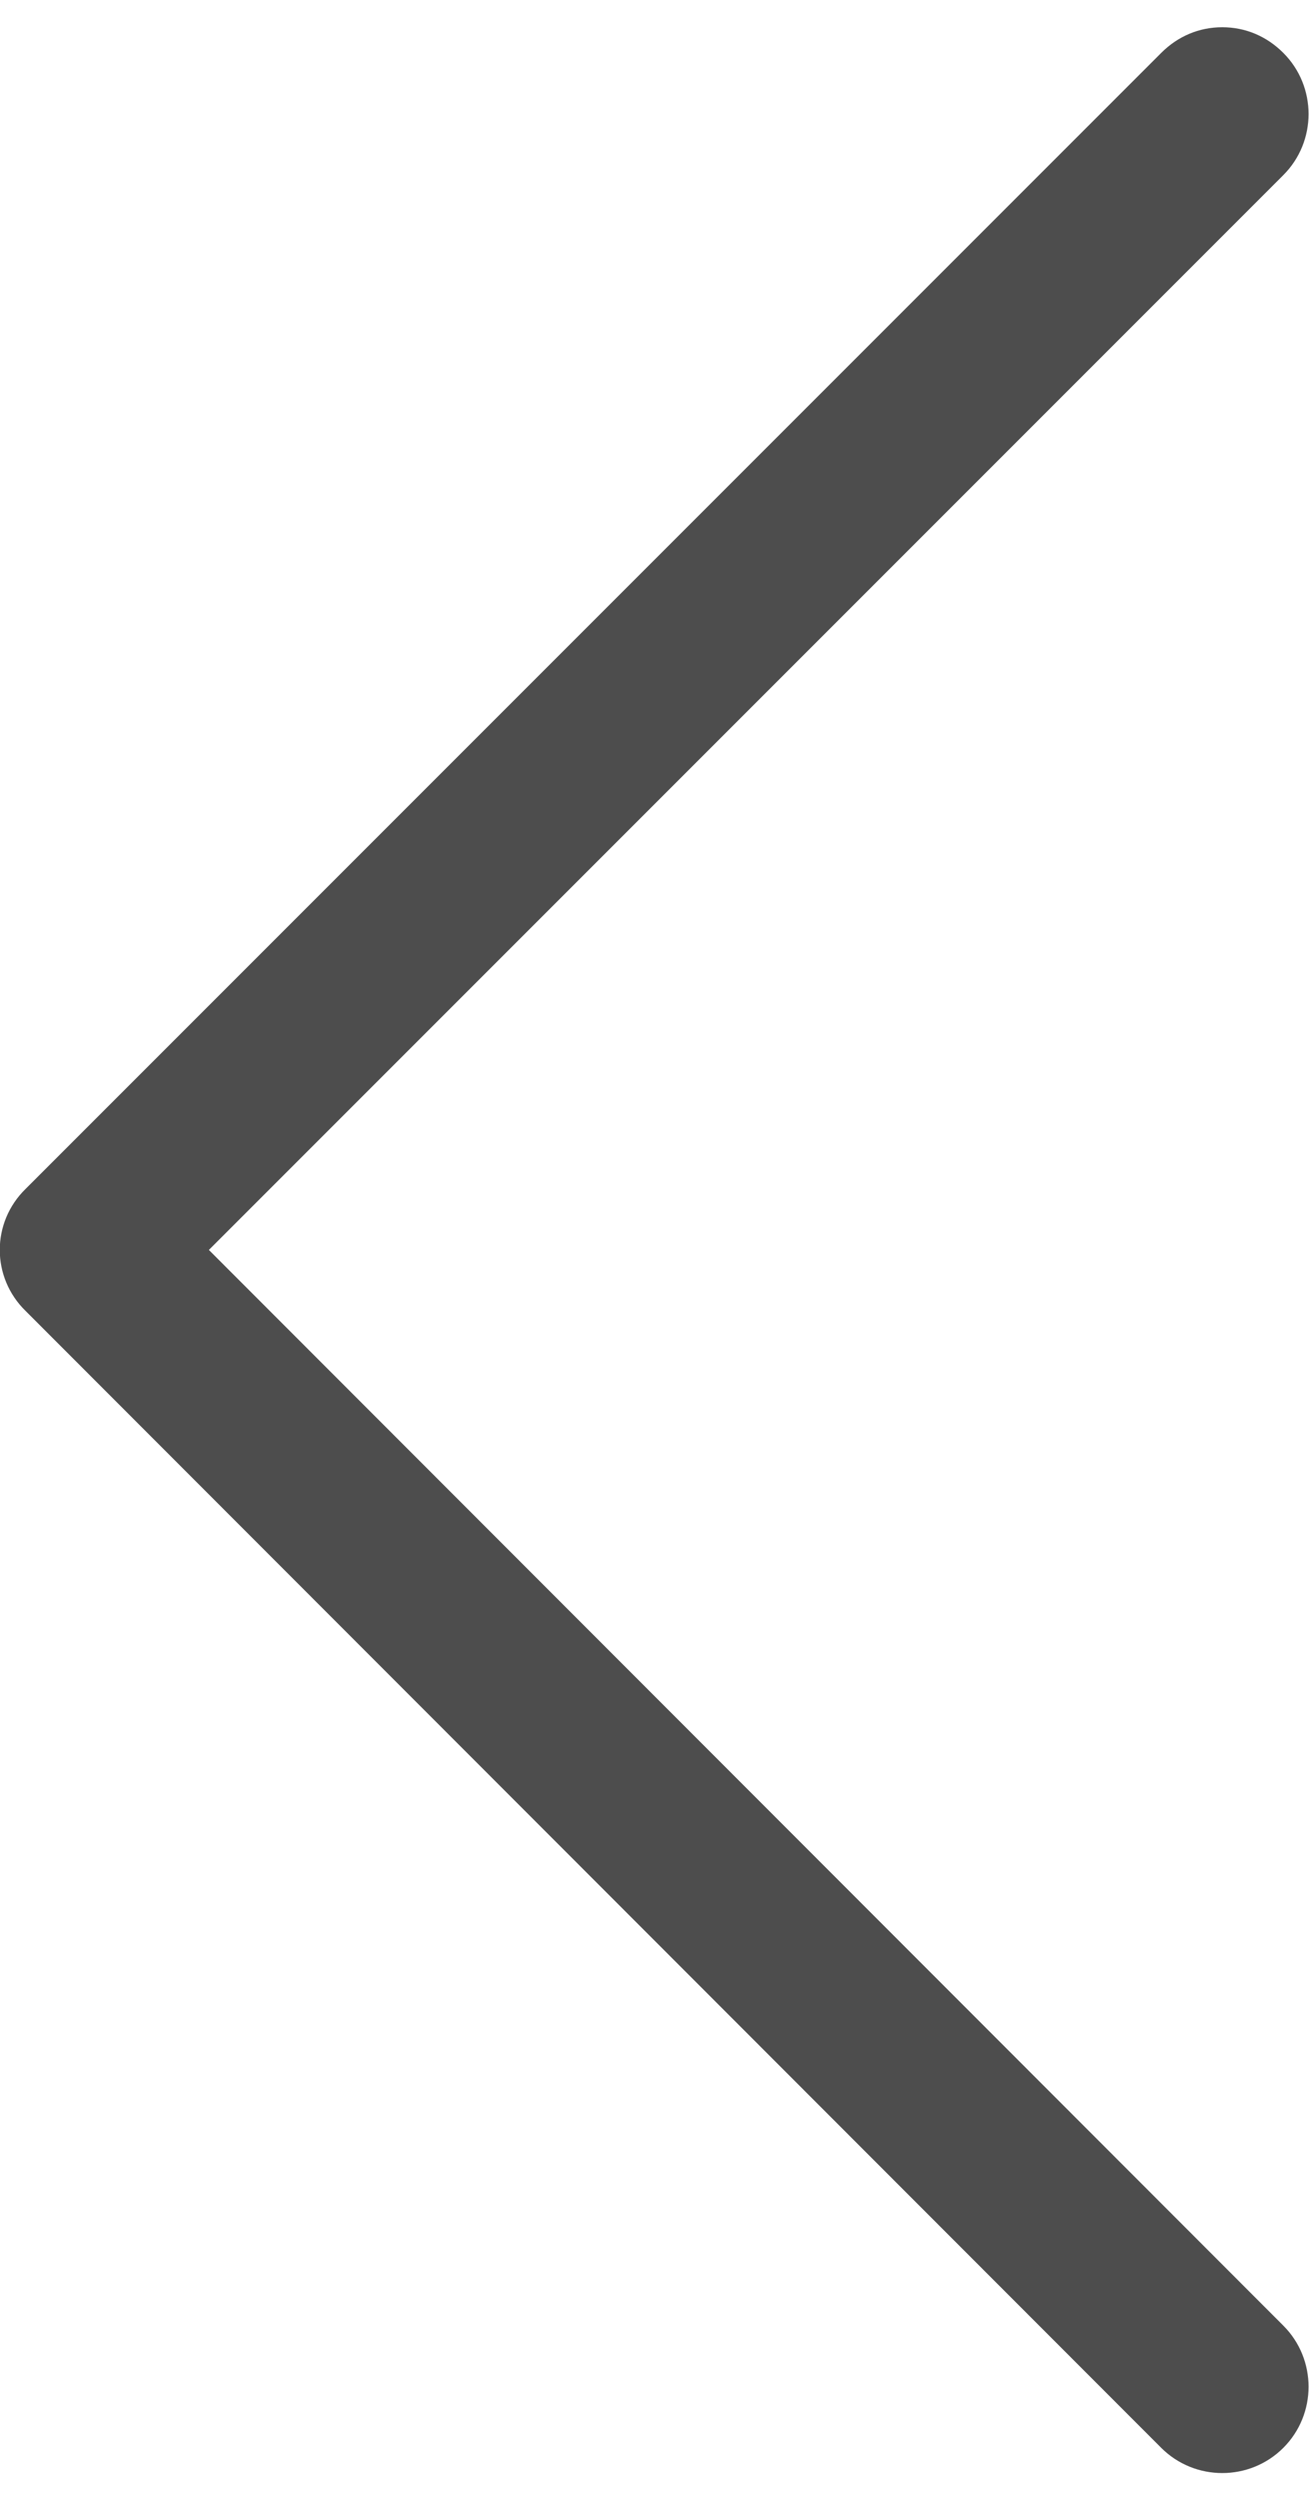 <?xml version="1.0" encoding="UTF-8"?>
<!DOCTYPE svg PUBLIC "-//W3C//DTD SVG 1.1//EN" "http://www.w3.org/Graphics/SVG/1.1/DTD/svg11.dtd">
<!-- Creator: CorelDRAW X7 -->
<svg xmlns="http://www.w3.org/2000/svg" xml:space="preserve" width="11px" height="21px" version="1.1" style="shape-rendering:geometricPrecision; text-rendering:geometricPrecision; image-rendering:optimizeQuality; fill-rule:evenodd; clip-rule:evenodd"
viewBox="0 0 1479 2762"
 xmlns:xlink="http://www.w3.org/1999/xlink"
 enable-background="new 0 0 129 129">
 <defs>
  <style type="text/css">
   <![CDATA[
    .fil0 {fill:#4D4D4D}
   ]]>
  </style>
 </defs>
 <g id="Layer_x0020_1">
  <g id="_2053704893312">
   <g>
    <path class="fil0" d="M1312 29c19,-19 43,-29 69,-29 26,0 50,10 69,29 38,38 38,100 0,138l-1214 1214 1214 1215c38,38 38,100 0,138 -38,38 -100,38 -138,0l-1283 -1284c-39,-38 -39,-100 0,-138l1283 -1283 0 0z"/>
   </g>
  </g>
 </g>
</svg>
